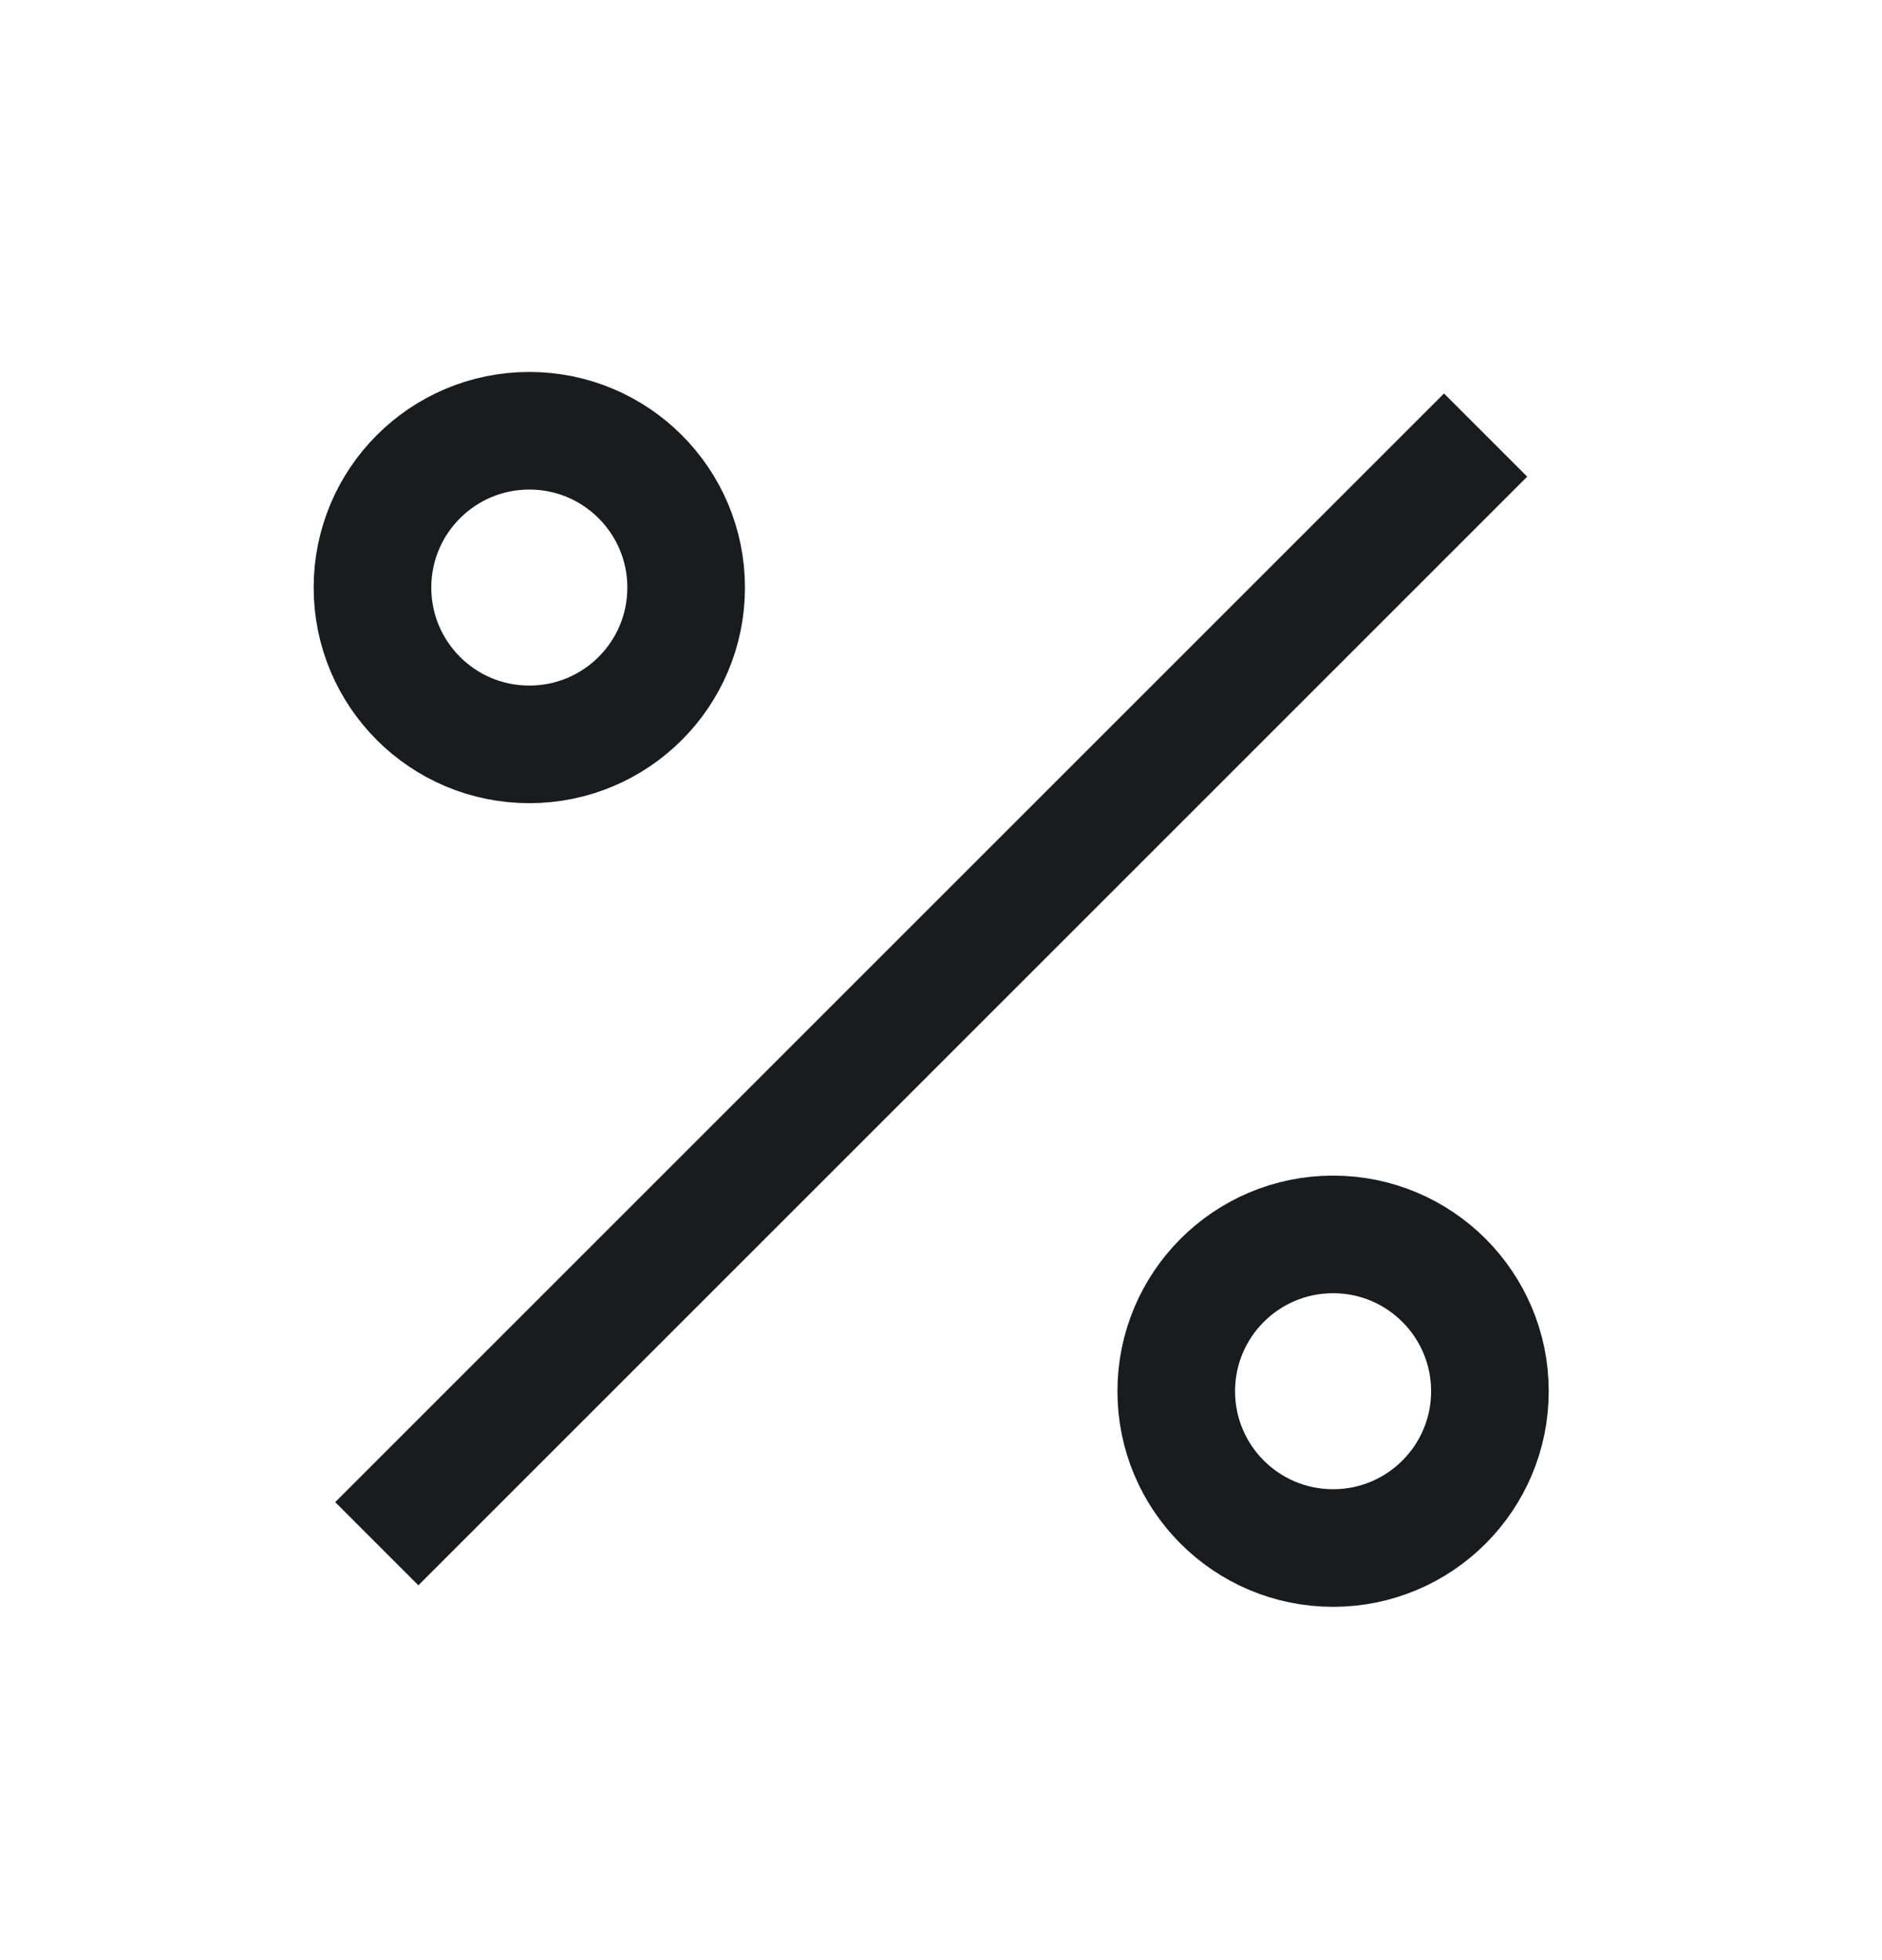 <svg width="24" height="25" viewBox="0 0 24 25" fill="none" xmlns="http://www.w3.org/2000/svg">
<path d="M18.945 5.549L4.805 19.689M19 17.744C19 18.849 18.105 19.744 17 19.744C15.895 19.744 15 18.849 15 17.744C15 16.64 15.895 15.744 17 15.744C18.105 15.744 19 16.64 19 17.744ZM8.75 7.494C8.75 8.599 7.855 9.494 6.75 9.494C5.645 9.494 4.75 8.599 4.75 7.494C4.75 6.39 5.645 5.494 6.75 5.494C7.855 5.494 8.75 6.39 8.75 7.494Z" stroke="#191C1E" stroke-width="1.5" stroke-linejoin="round"/>
</svg>
